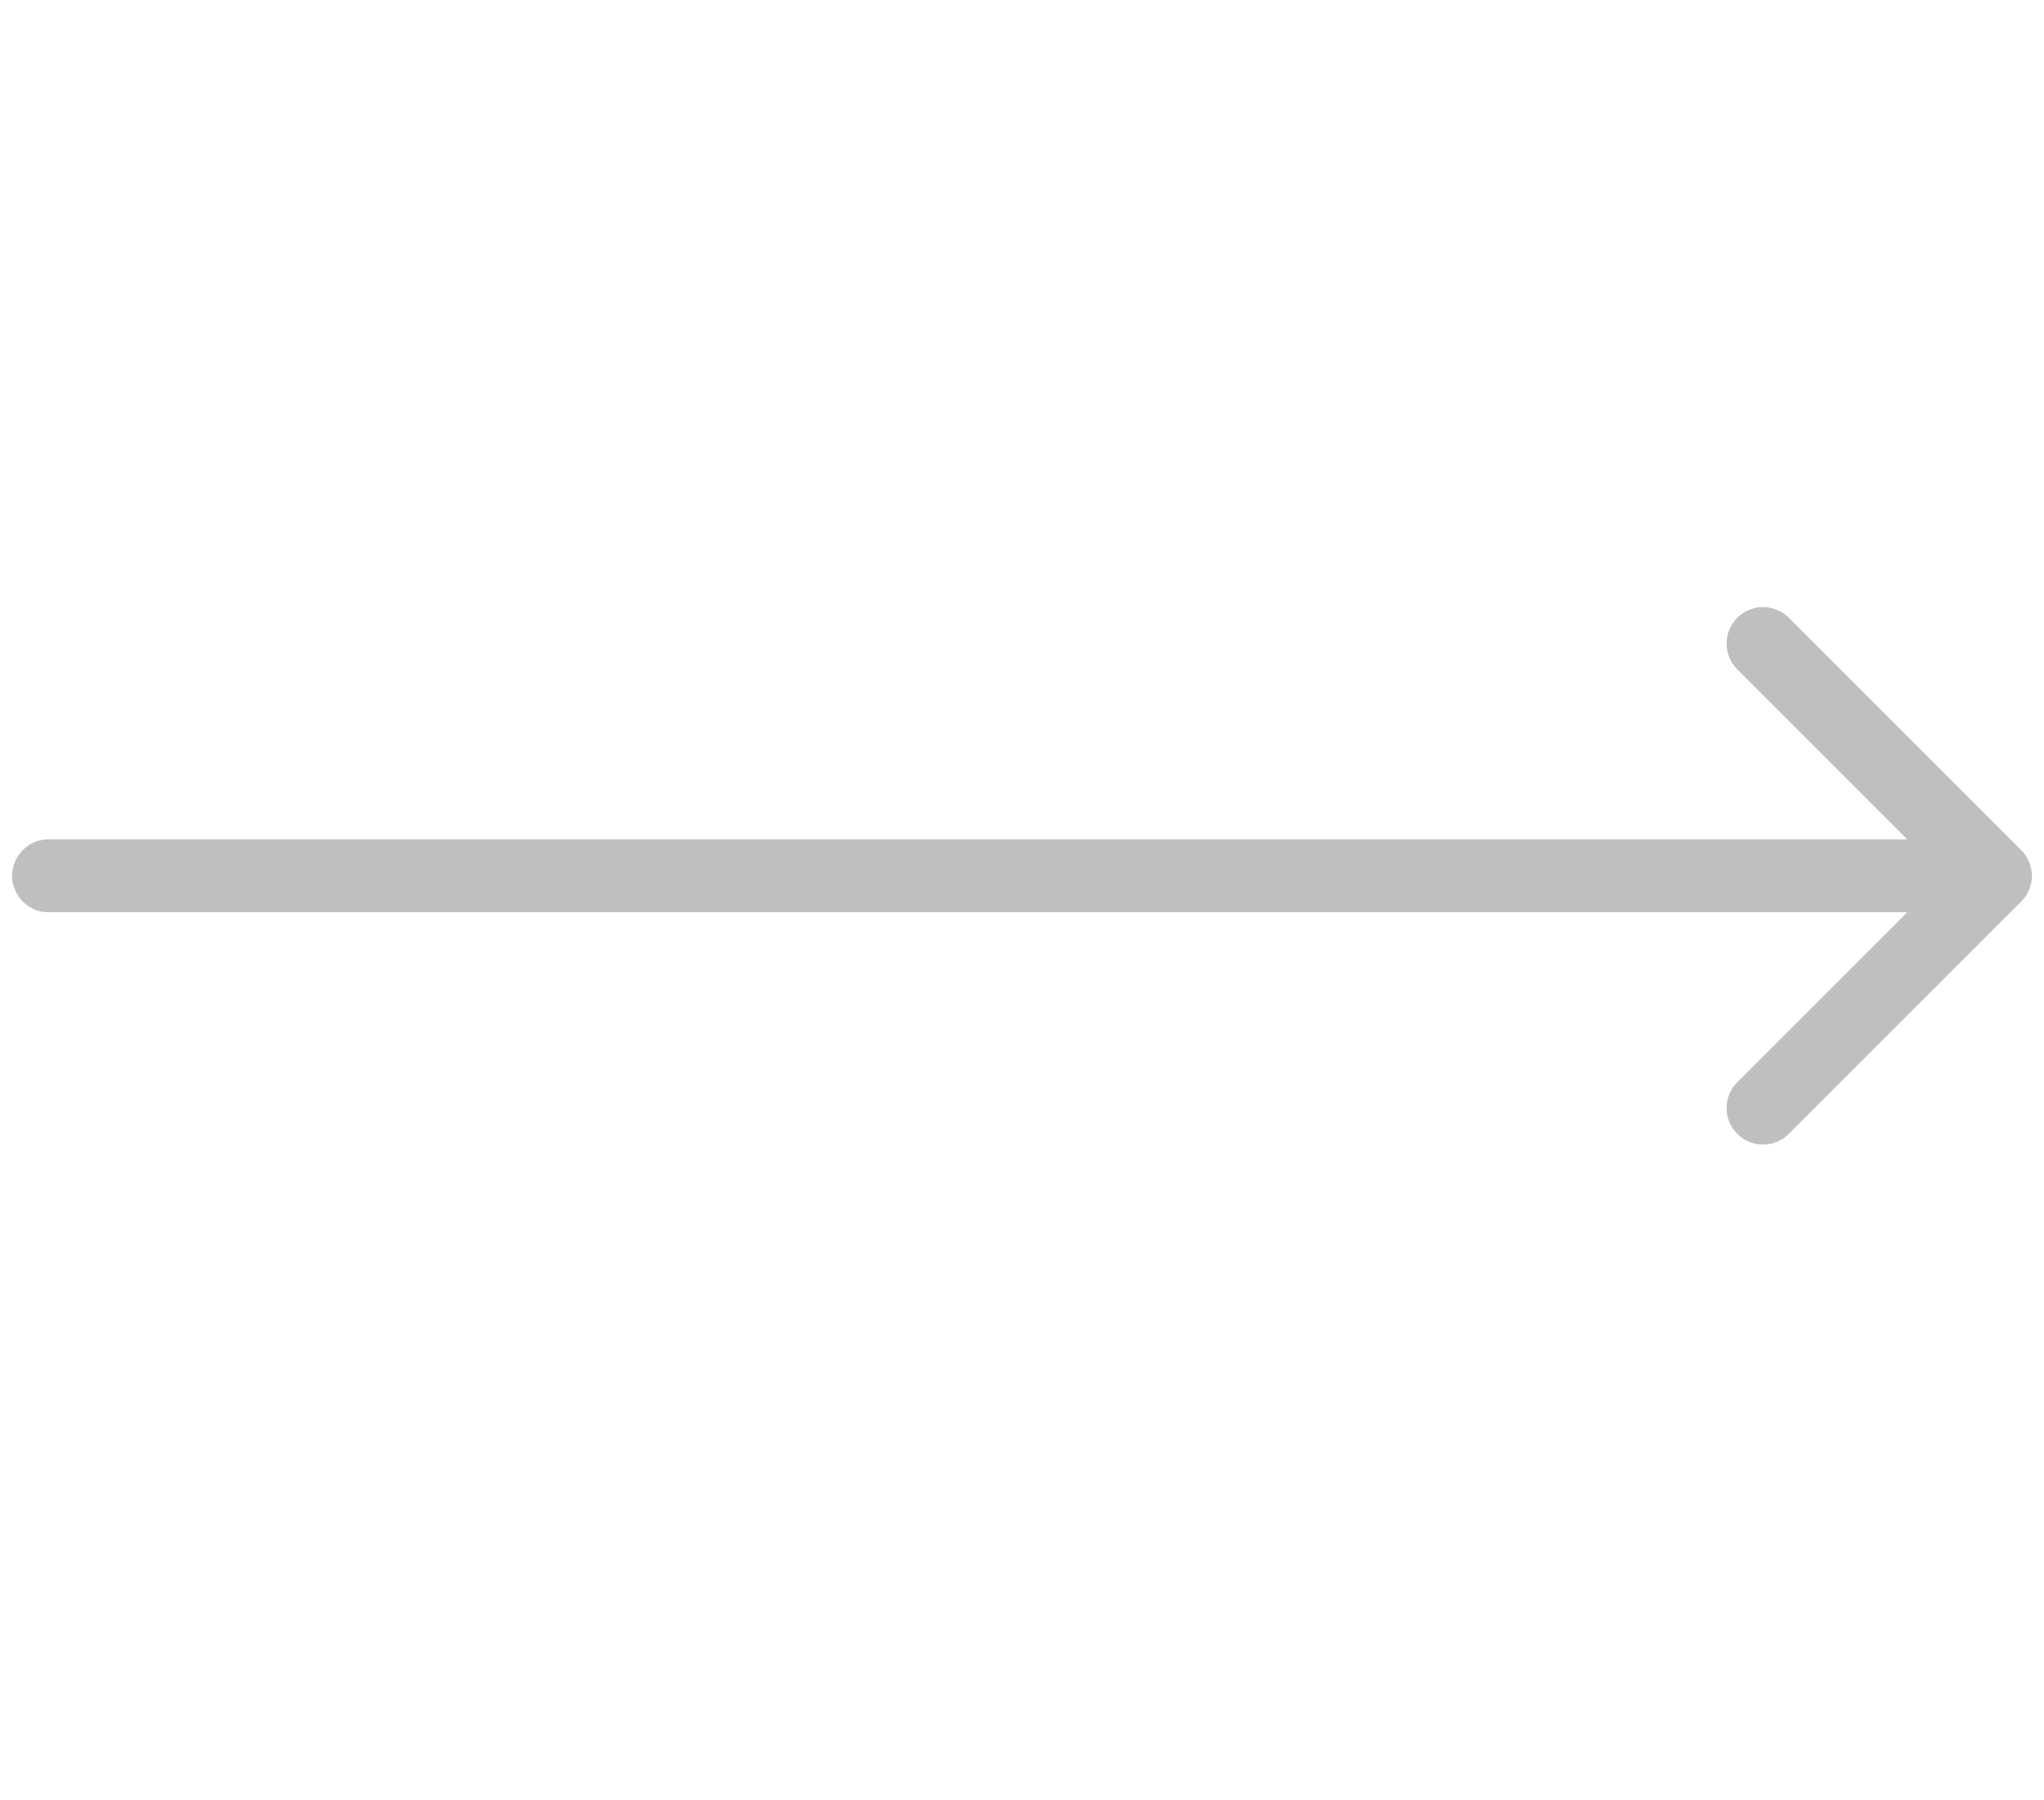 <svg width="42" height="37" viewBox="0 0 42 37" fill="none" xmlns="http://www.w3.org/2000/svg">
<path d="M1 17.25C0.586 17.25 0.25 17.586 0.25 18C0.25 18.414 0.586 18.75 1 18.75V17.25ZM41.53 18.53C41.823 18.237 41.823 17.763 41.53 17.47L36.757 12.697C36.465 12.404 35.99 12.404 35.697 12.697C35.404 12.99 35.404 13.464 35.697 13.757L39.939 18L35.697 22.243C35.404 22.535 35.404 23.01 35.697 23.303C35.99 23.596 36.465 23.596 36.757 23.303L41.53 18.53ZM1 18V18.75H41V18V17.25H1V18Z" fill="#BFBFBF"/>
</svg>

